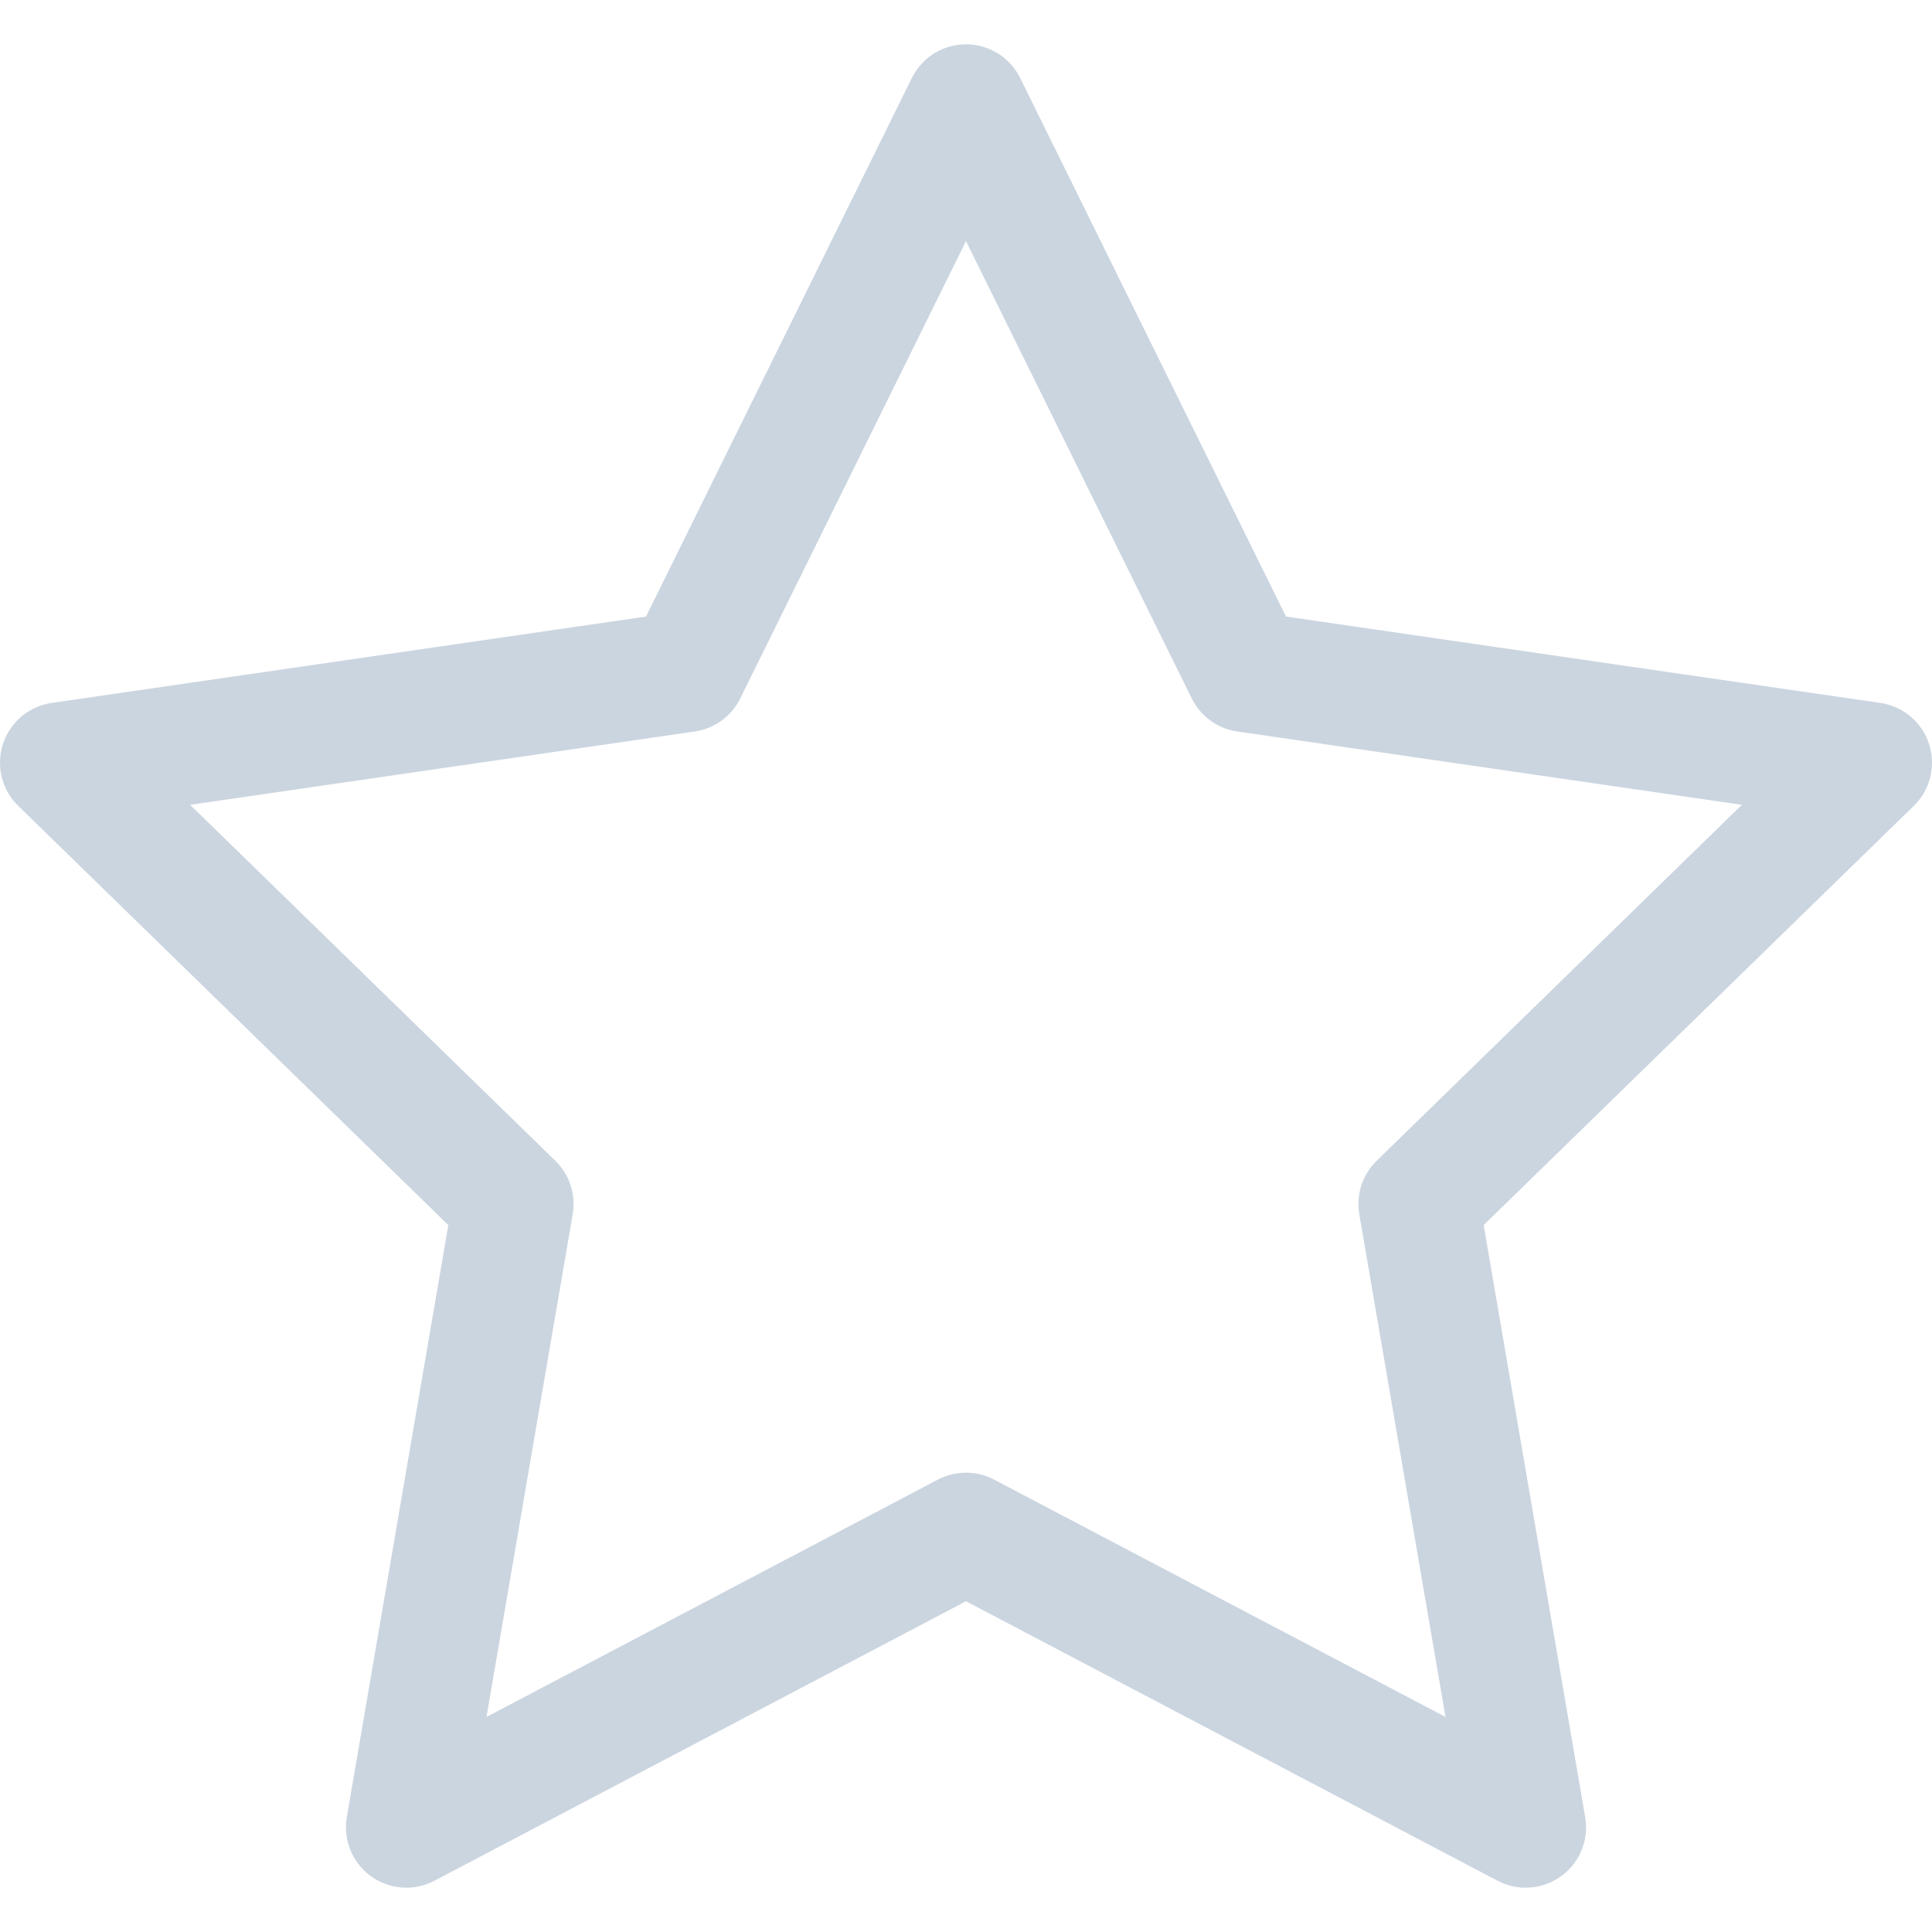 <svg width="16" height="16" viewBox="0 0 16 16" fill="none" xmlns="http://www.w3.org/2000/svg">
<path d="M8 0.867L10.318 5.563L15.5 6.316L11.75 9.971L12.635 15.133L8 12.696L3.365 15.133L4.25 9.971L0.5 6.316L5.682 5.563L8 0.867Z" stroke="#CBD5E0" stroke-miterlimit="10" stroke-linecap="round" stroke-linejoin="round"/>
</svg>
